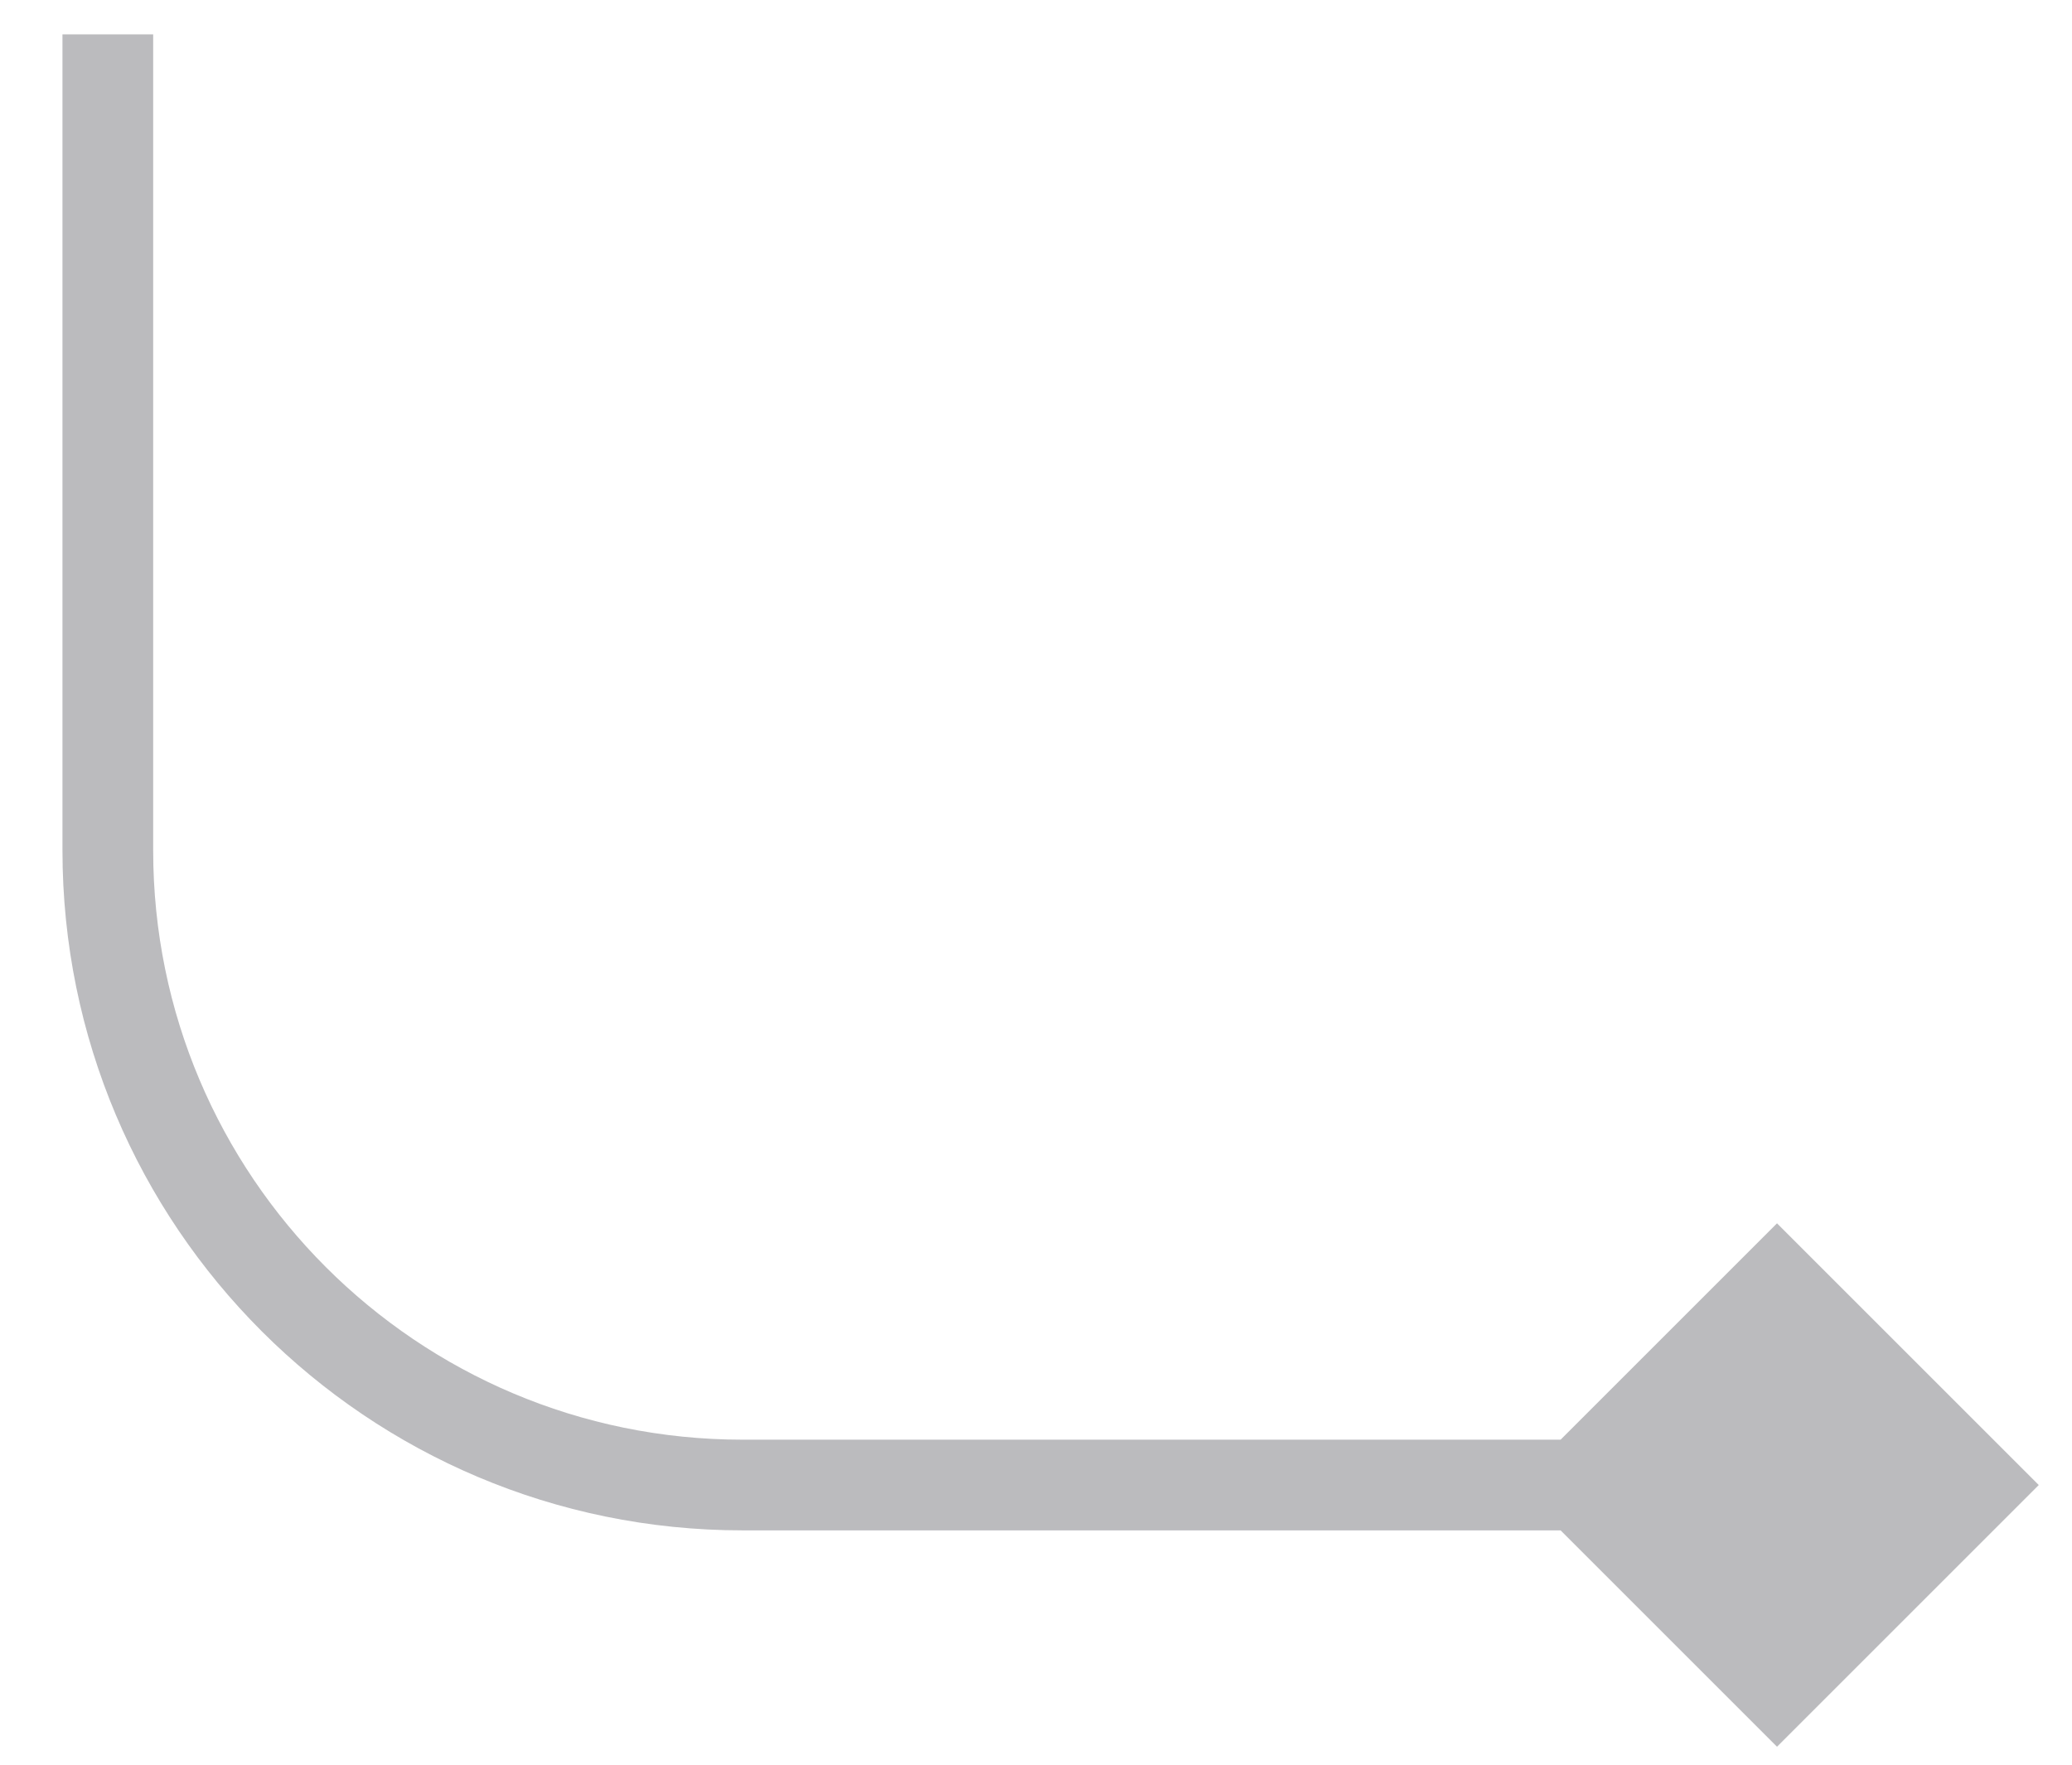 <svg width="27" height="23" viewBox="0 0 27 23" fill="none" xmlns="http://www.w3.org/2000/svg">
<path d="M26.567 19.355L23.156 15.944L19.745 19.355L23.156 22.766L26.567 19.355ZM0.814 0.448V11.083H1.996V0.448H0.814ZM9.677 19.946H23.156V18.764H9.677V19.946ZM0.814 11.083C0.814 15.978 4.782 19.946 9.677 19.946V18.764C5.435 18.764 1.996 15.325 1.996 11.083H0.814Z" fill="#BBBBBE"/>
</svg>
